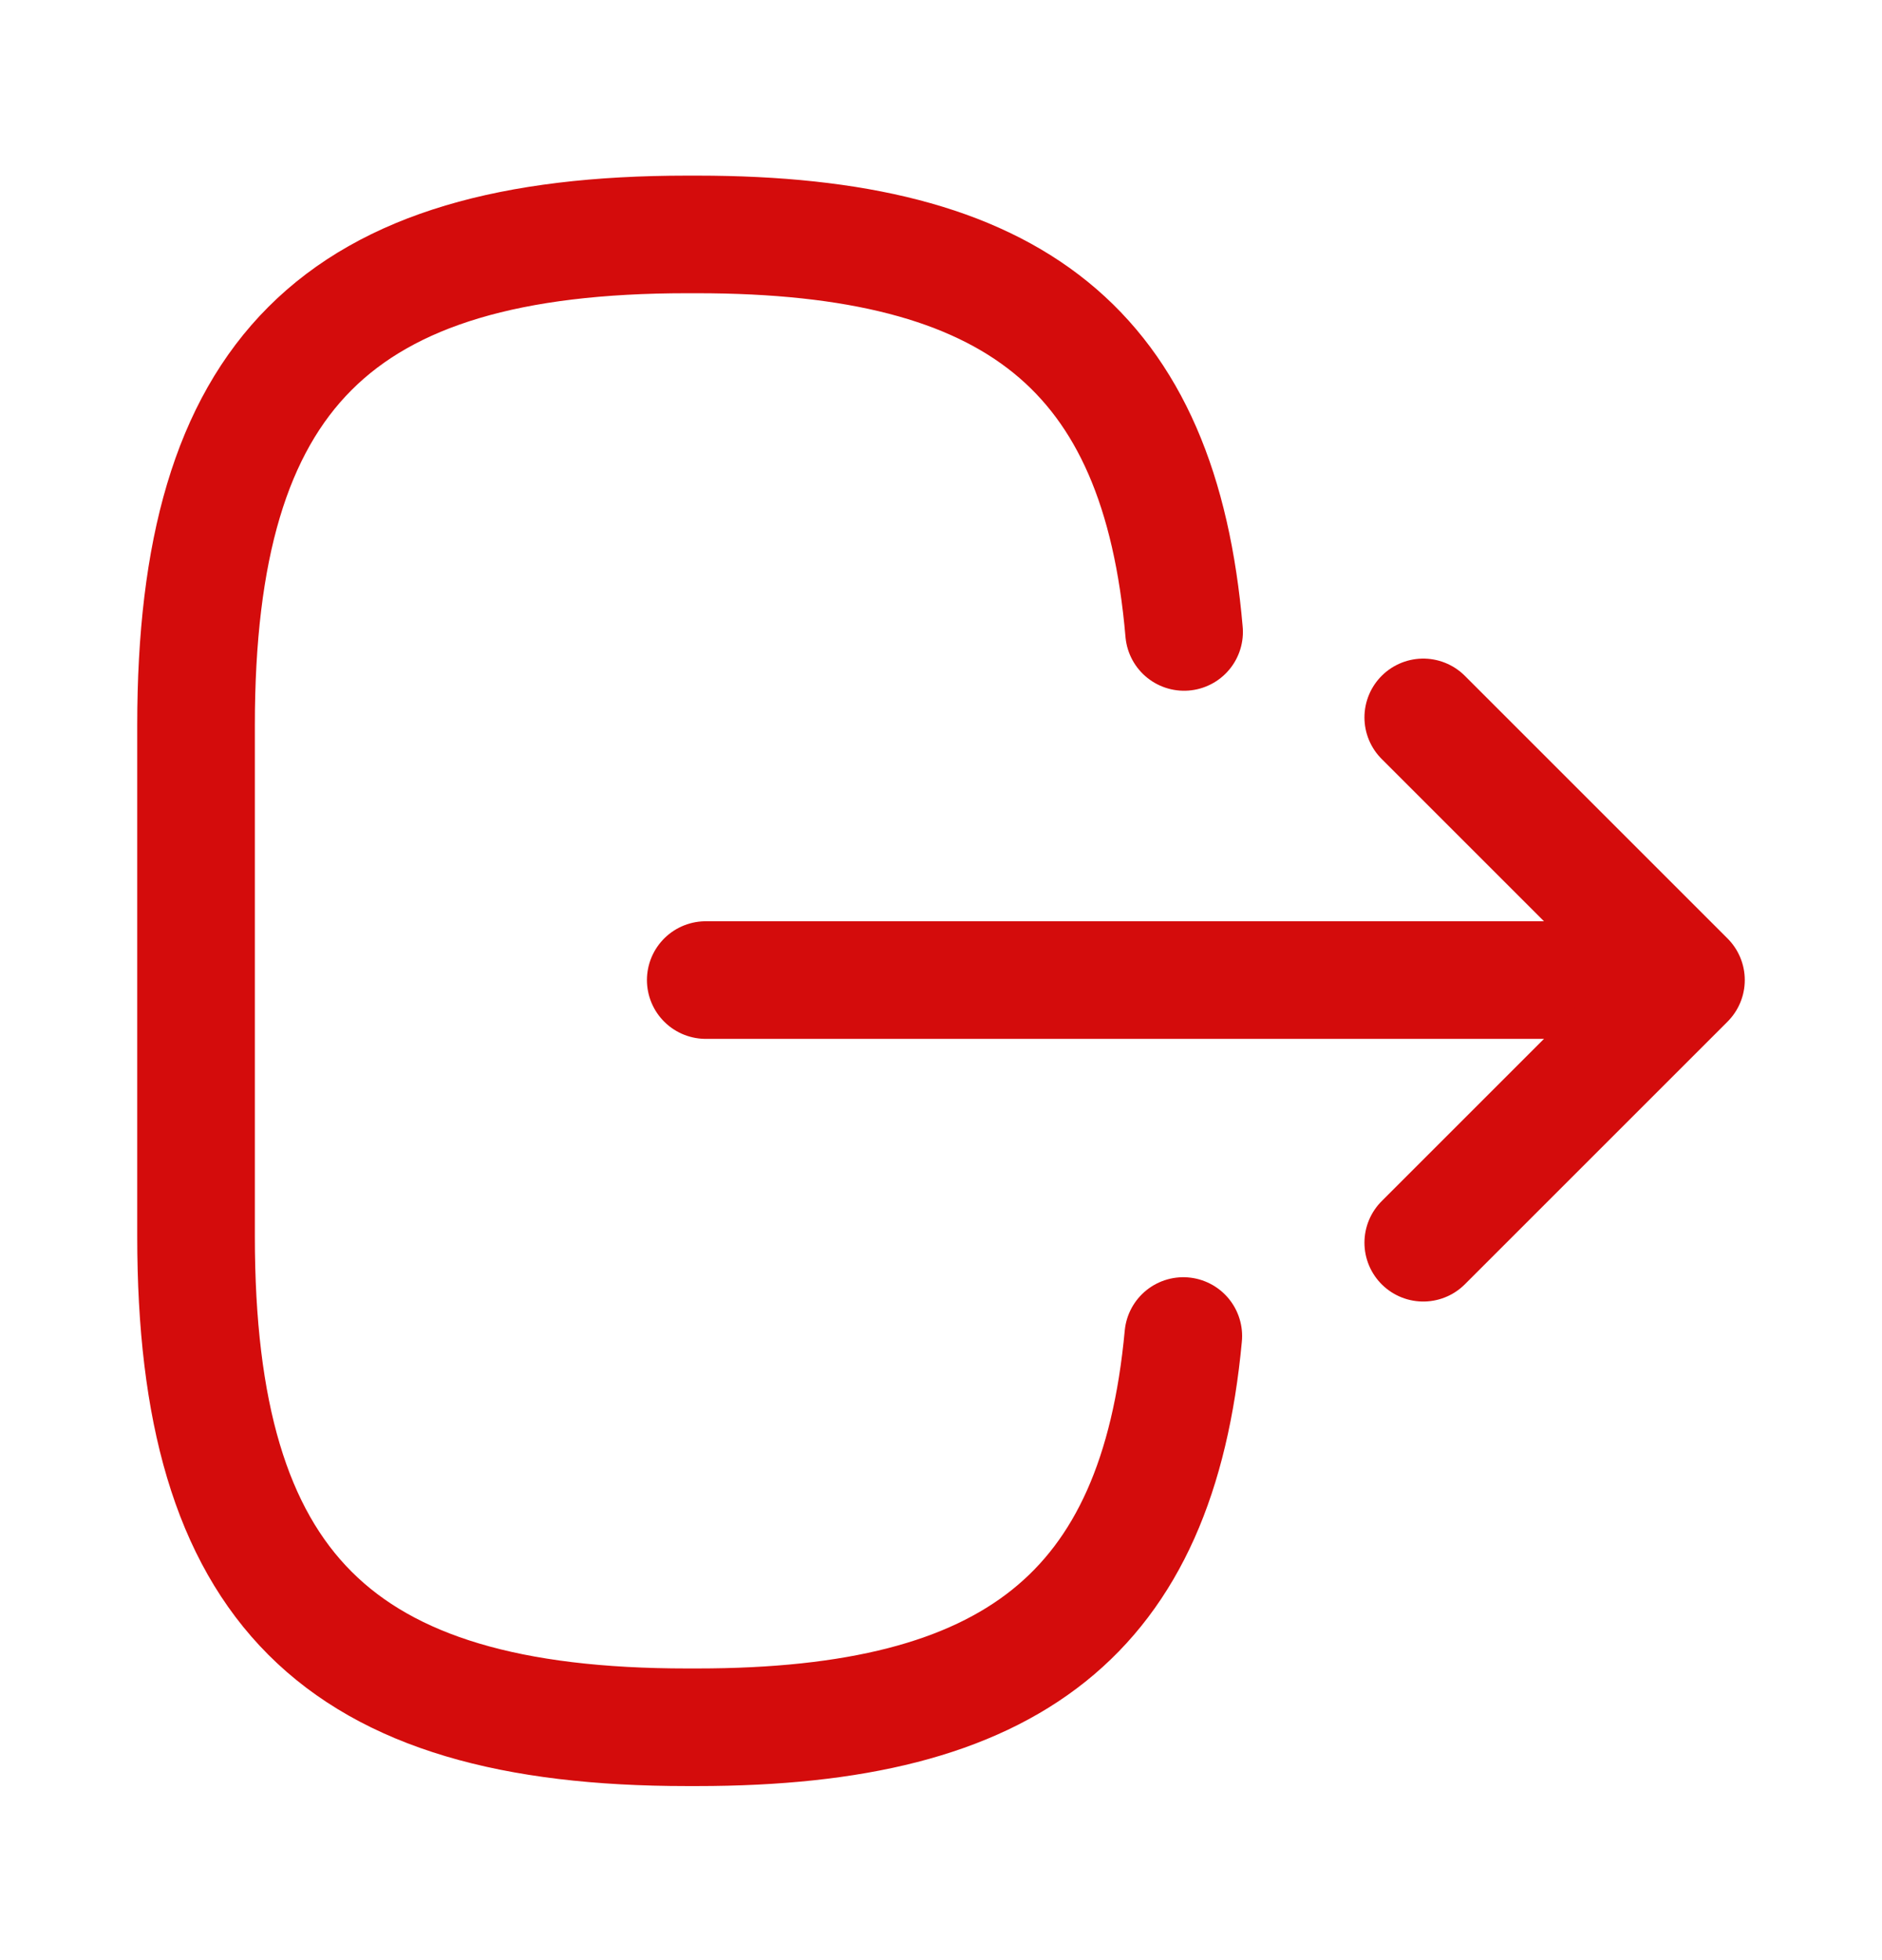 <svg width="24" height="25" viewBox="0 0 24 25" fill="none" xmlns="http://www.w3.org/2000/svg">
<path d="M15.1 8.06C14.79 4.46 12.94 2.99 8.89 2.99H8.76C4.29 2.99 2.5 4.78 2.5 9.25V15.77C2.5 20.24 4.29 22.03 8.76 22.03H8.89C12.91 22.03 14.76 20.58 15.09 17.04" stroke="#D40C0C" stroke-width="1.5" stroke-linecap="round" stroke-linejoin="round"/>
<path d="M9 12.5H20.38" stroke="#D40C0C" stroke-width="1.5" stroke-linecap="round" stroke-linejoin="round"/>
<path d="M18.15 9.15L21.5 12.5L18.15 15.85" stroke="#D40C0C" stroke-width="1.5" stroke-linecap="round" stroke-linejoin="round"/>
</svg>
